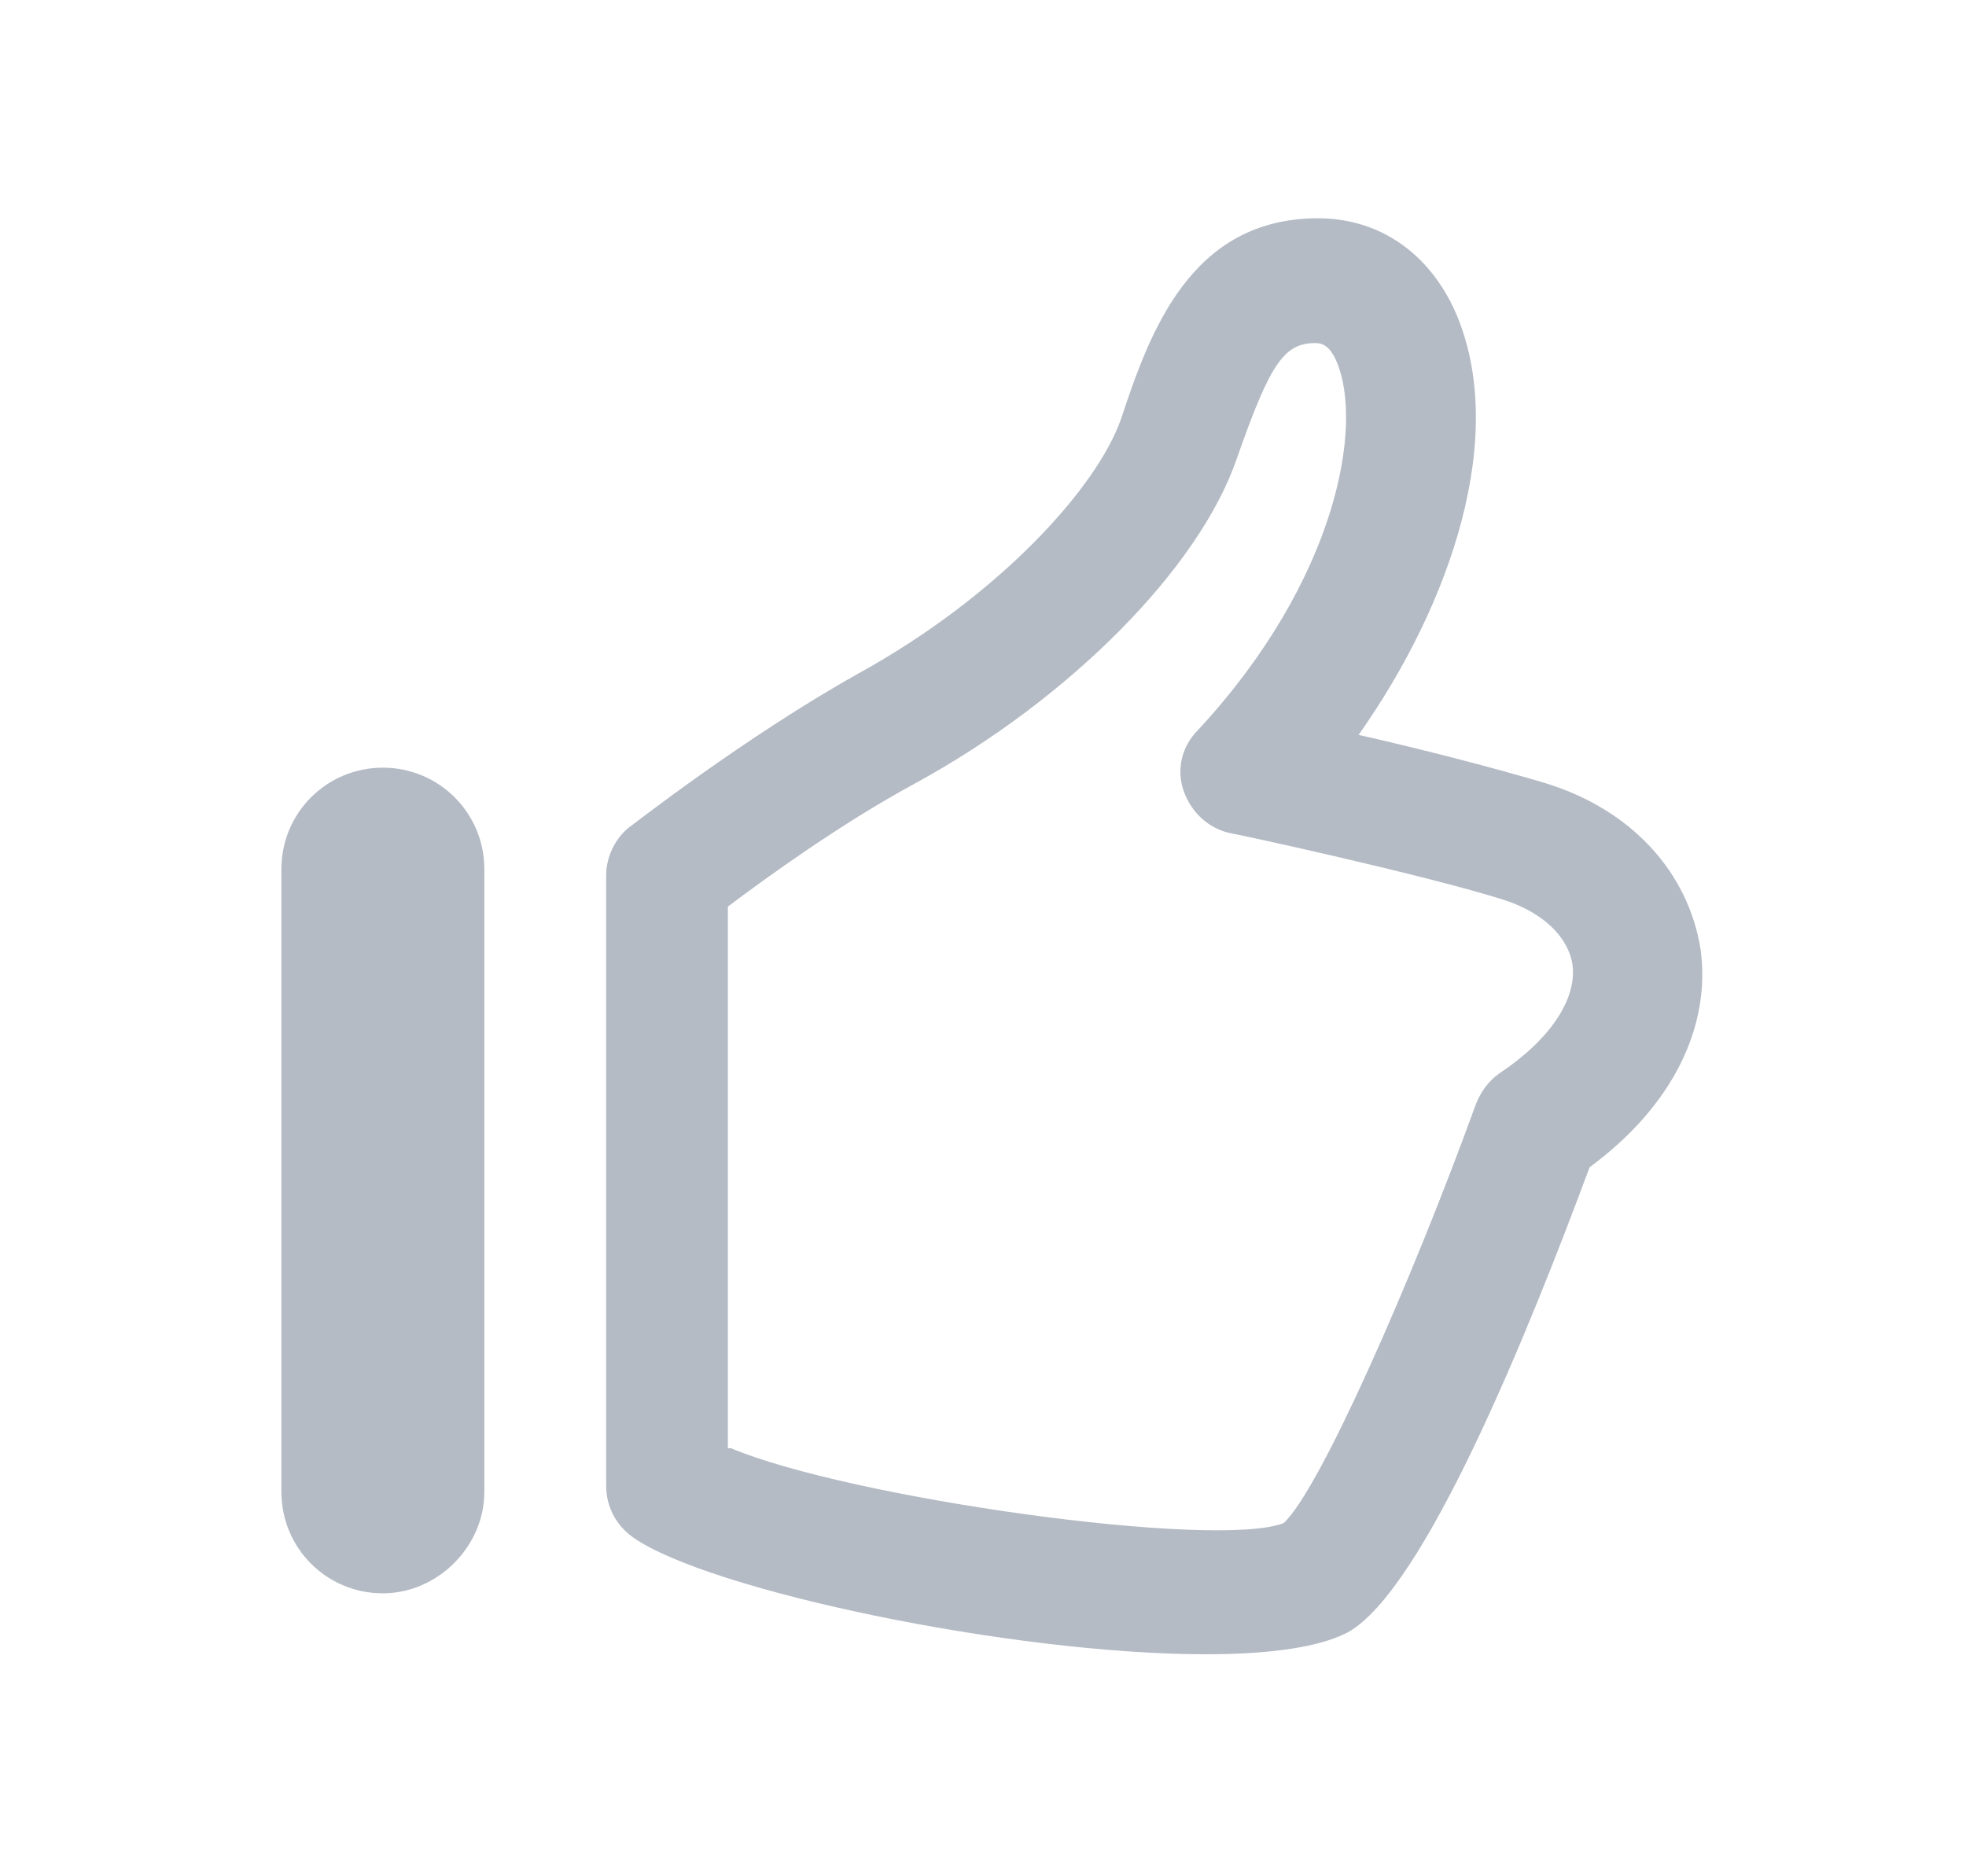 <svg width="22" height="21" viewBox="0 0 22 21" fill="none" xmlns="http://www.w3.org/2000/svg">
<path d="M13.491 18.515C11.325 18.515 7.918 17.799 7.08 17.204C6.887 17.065 6.783 16.855 6.783 16.628V9.797C6.783 9.588 6.887 9.378 7.045 9.256C7.097 9.221 8.32 8.26 9.595 7.544C11.185 6.67 12.286 5.447 12.548 4.679C12.862 3.735 13.316 2.443 14.749 2.443C15.43 2.443 15.989 2.827 16.286 3.491C16.88 4.853 16.251 6.74 15.203 8.225C15.902 8.382 16.775 8.609 17.299 8.767C18.26 9.064 18.889 9.762 19.029 10.618C19.151 11.492 18.714 12.383 17.788 13.064C17.107 14.899 15.937 17.799 15.081 18.27C14.749 18.445 14.172 18.515 13.491 18.515ZM8.18 16.209C9.508 16.768 13.596 17.344 14.364 17.047C14.766 16.68 15.797 14.339 16.513 12.365C16.566 12.226 16.653 12.103 16.775 12.016C17.352 11.632 17.649 11.178 17.596 10.793C17.544 10.479 17.264 10.217 16.845 10.077C15.972 9.797 13.805 9.326 13.77 9.326C13.526 9.273 13.334 9.099 13.246 8.854C13.159 8.609 13.229 8.347 13.404 8.173C14.976 6.478 15.255 4.749 14.958 4.05C14.871 3.84 14.766 3.84 14.714 3.84C14.364 3.84 14.207 4.085 13.84 5.133C13.421 6.356 11.971 7.823 10.242 8.767C9.403 9.221 8.564 9.832 8.145 10.147V16.209H8.18ZM5.42 16.698V9.727C5.42 9.099 4.913 8.592 4.284 8.592C3.655 8.592 3.149 9.099 3.149 9.727V16.698C3.149 17.327 3.655 17.833 4.284 17.833C4.896 17.833 5.42 17.309 5.42 16.698Z" fill="#B4BBC5"/>
</svg>
